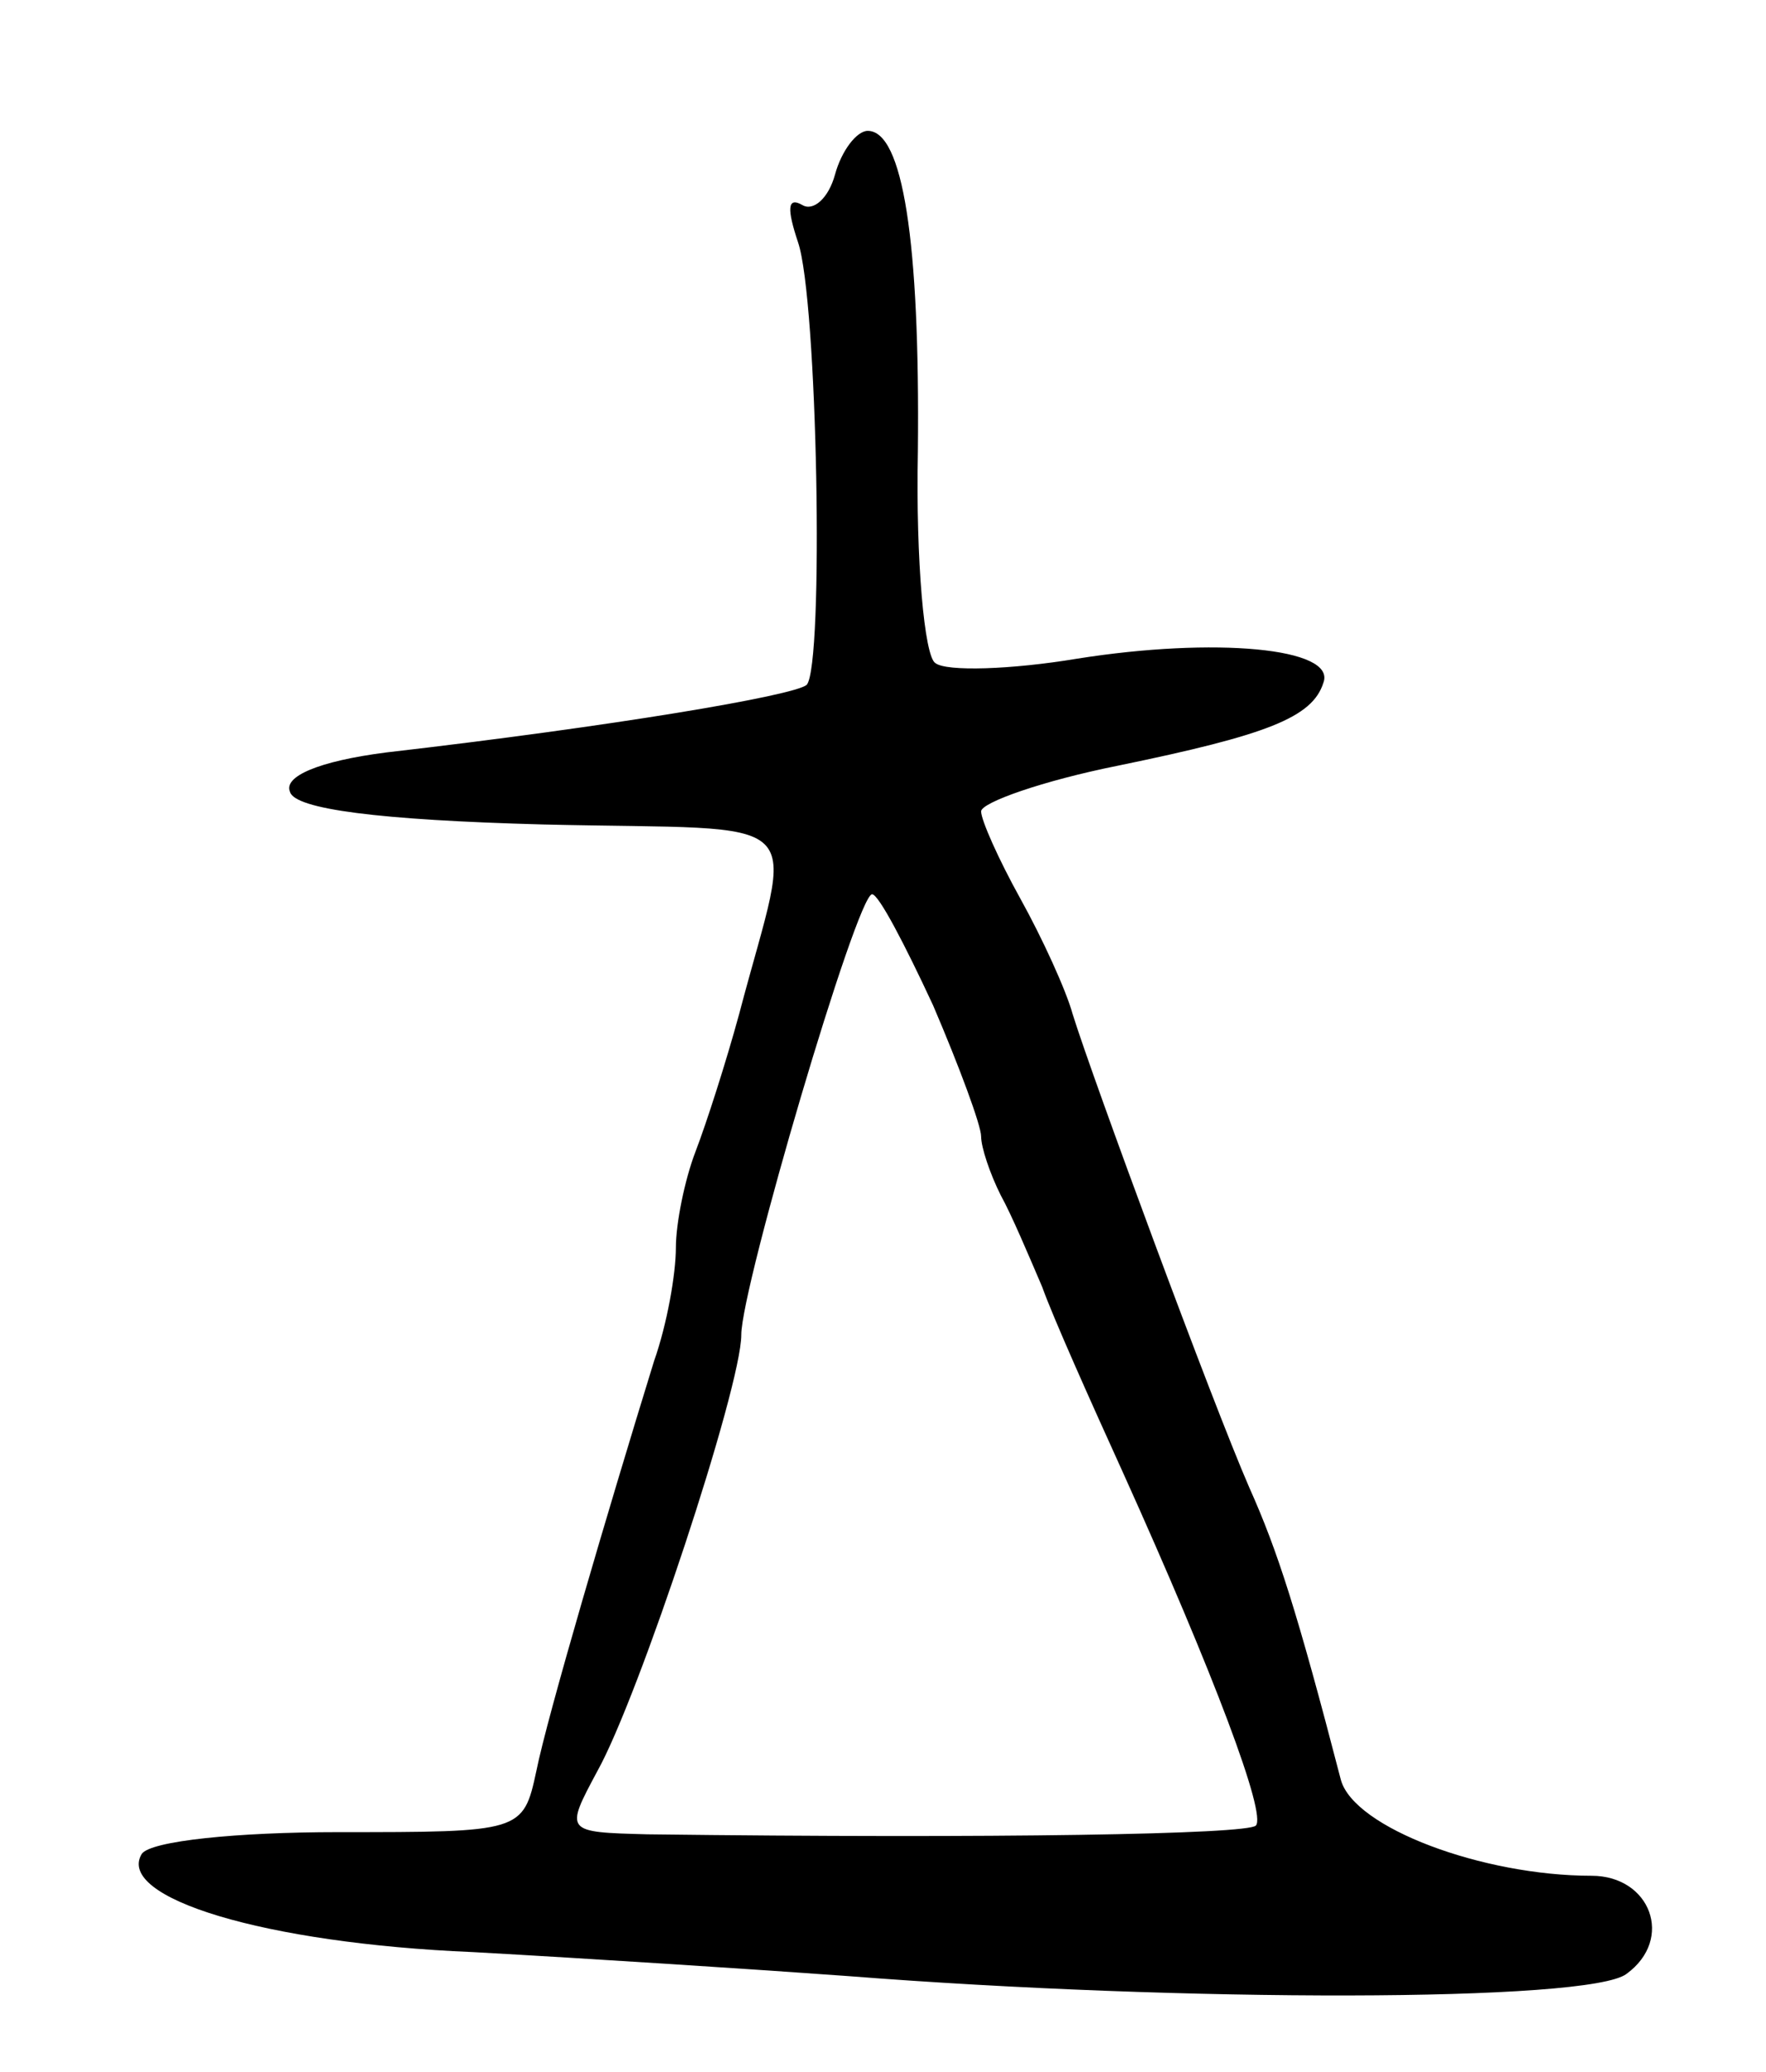 <svg version="1.0" xmlns="http://www.w3.org/2000/svg"
 width="81pt" height="95pt" viewBox="0 0 81 95"
 preserveAspectRatio="xMidYMid meet">
<g transform="translate(0,95) scale(0.1,-0.1)"
fill="#000000" stroke="none">
<path d="M383 870 c-3 -11 -10 -17 -15 -14 -7 4 -7 -2 -2 -17 9 -26 12 -194 4
-203 -6 -5 -89 -19 -193 -31 -31 -4 -47 -11 -44 -18 2 -8 41 -13 116 -15 126
-3 115 8 90 -87 -6 -22 -15 -50 -20 -63 -5 -13 -9 -33 -9 -44 0 -12 -4 -35
-10 -52 -21 -68 -49 -163 -54 -188 -6 -28 -7 -28 -91 -28 -46 0 -86 -4 -90
-10 -12 -20 56 -41 152 -45 54 -3 131 -8 172 -11 153 -12 340 -12 357 1 22 16
11 45 -16 45 -50 0 -109 22 -115 44 -20 77 -29 105 -42 134 -17 39 -72 188
-81 217 -3 11 -14 35 -24 53 -10 18 -18 36 -18 40 0 4 28 14 63 21 68 14 89
22 94 38 6 16 -50 21 -113 11 -30 -5 -60 -6 -65 -2 -5 3 -9 47 -8 97 1 97 -7
147 -23 147 -5 0 -12 -9 -15 -20z m45 -381 c12 -28 22 -55 22 -60 0 -5 4 -17
9 -27 5 -9 13 -28 19 -42 5 -14 22 -52 37 -85 42 -93 66 -157 61 -162 -4 -4
-119 -6 -279 -4 -38 1 -38 1 -23 29 19 34 66 176 66 200 0 22 53 202 60 202 3
0 15 -23 28 -51z"/>
</g>
</svg>
